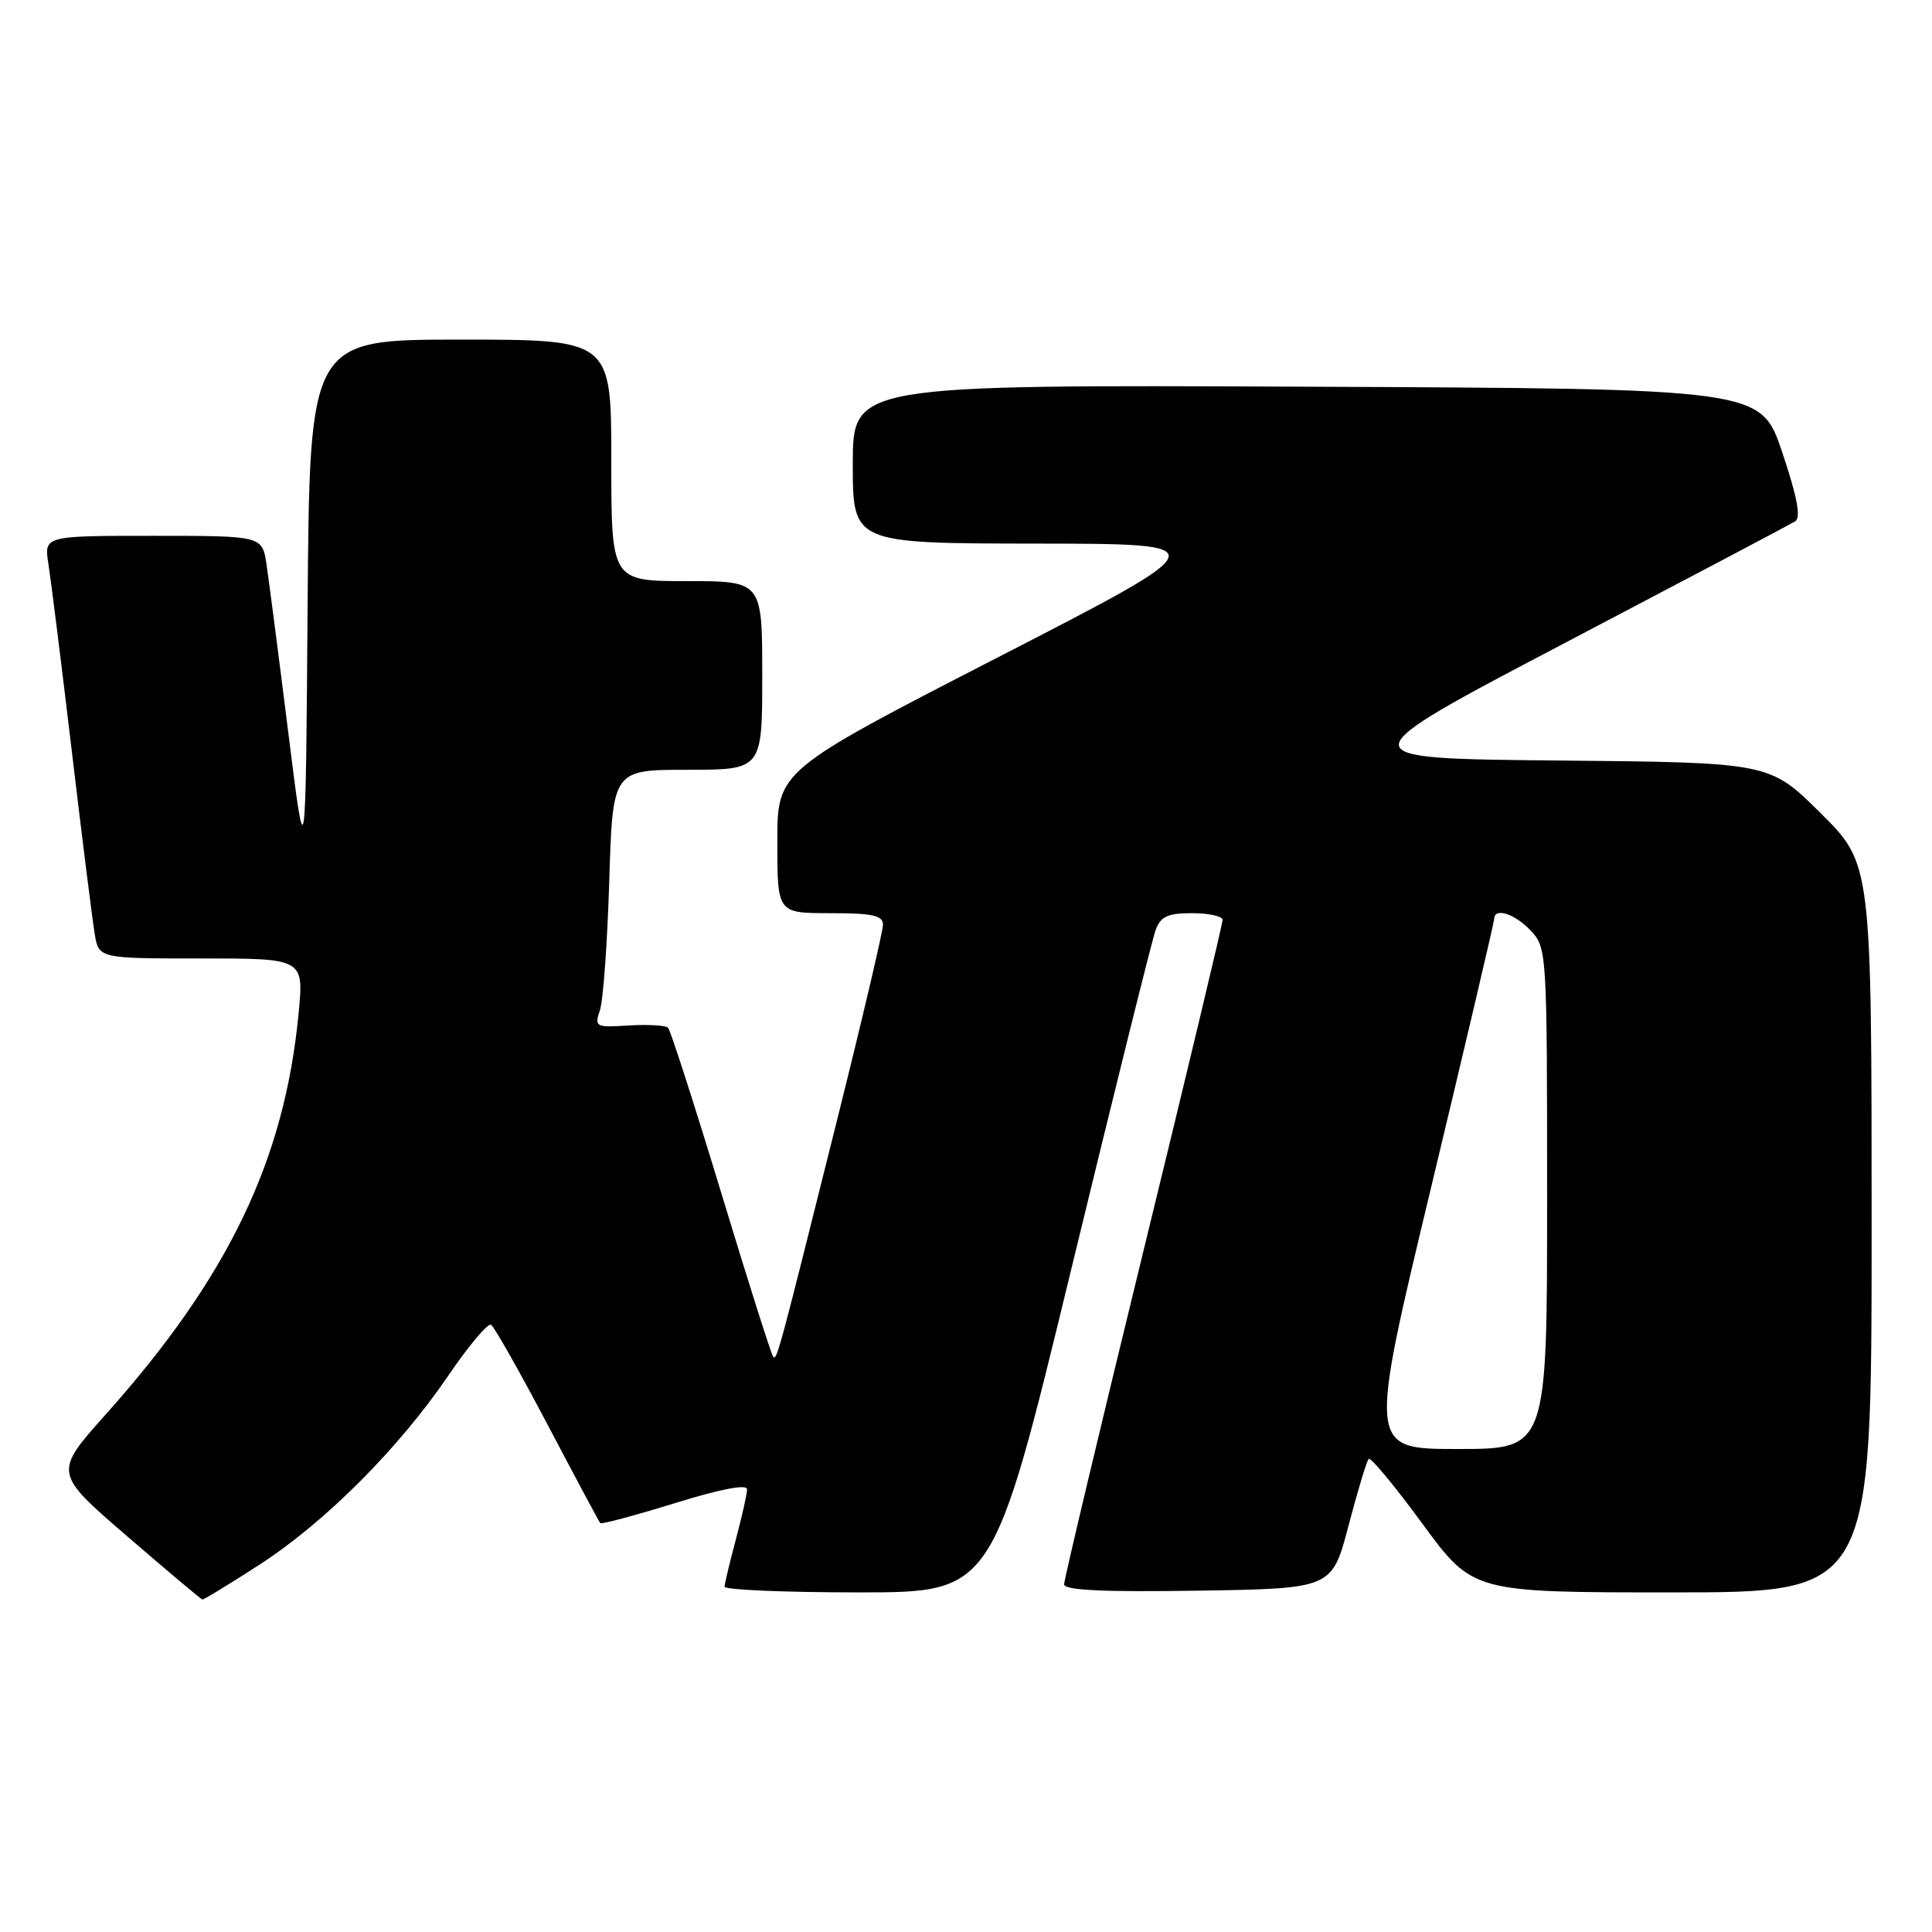 <?xml version="1.0" encoding="UTF-8" standalone="no"?>
<!DOCTYPE svg PUBLIC "-//W3C//DTD SVG 1.1//EN" "http://www.w3.org/Graphics/SVG/1.1/DTD/svg11.dtd" >
<svg xmlns="http://www.w3.org/2000/svg" xmlns:xlink="http://www.w3.org/1999/xlink" version="1.1" viewBox="0 0 256 256">
 <g >
 <path fill="currentColor"
d=" M 34.32 207.37 C 43.04 201.74 52.81 191.96 59.40 182.28 C 62.10 178.31 64.65 175.28 65.07 175.54 C 65.49 175.80 68.86 181.75 72.55 188.76 C 76.24 195.77 79.38 201.65 79.54 201.82 C 79.69 202.00 84.13 200.81 89.41 199.18 C 95.54 197.28 99.00 196.62 98.99 197.35 C 98.98 197.98 98.31 200.97 97.50 204.00 C 96.69 207.03 96.02 209.84 96.01 210.25 C 96.01 210.66 104.00 211.00 113.78 211.00 C 131.56 211.00 131.56 211.00 141.93 168.25 C 147.63 144.74 152.67 124.49 153.12 123.25 C 153.79 121.43 154.71 121.00 157.98 121.00 C 160.19 121.00 162.00 121.41 162.00 121.90 C 162.00 122.40 157.28 142.16 151.50 165.81 C 145.72 189.46 141.00 209.32 141.00 209.93 C 141.00 210.72 146.19 210.97 158.75 210.77 C 176.50 210.50 176.50 210.50 178.69 202.14 C 179.90 197.55 181.09 193.57 181.36 193.31 C 181.62 193.05 184.83 196.92 188.49 201.92 C 195.16 211.00 195.16 211.00 221.58 211.00 C 248.00 211.00 248.00 211.00 248.00 162.72 C 248.00 114.45 248.00 114.45 241.24 107.74 C 234.48 101.03 234.48 101.03 206.33 100.77 C 178.18 100.50 178.18 100.50 207.46 85.14 C 223.56 76.69 237.25 69.47 237.87 69.08 C 238.66 68.59 238.15 65.89 236.16 59.94 C 233.32 51.50 233.32 51.50 173.16 51.24 C 113.00 50.98 113.00 50.98 113.00 61.49 C 113.00 72.00 113.00 72.00 137.25 72.03 C 161.50 72.05 161.50 72.05 132.25 87.09 C 103.00 102.13 103.00 102.13 103.00 111.57 C 103.00 121.00 103.00 121.00 110.00 121.00 C 115.62 121.00 117.00 121.30 117.00 122.53 C 117.00 123.37 114.28 134.96 110.95 148.28 C 103.13 179.59 102.94 180.28 102.45 179.78 C 102.22 179.55 99.12 169.78 95.57 158.07 C 92.01 146.35 88.84 136.50 88.52 136.18 C 88.20 135.86 85.86 135.73 83.33 135.88 C 78.90 136.16 78.75 136.08 79.50 133.83 C 79.93 132.55 80.48 124.86 80.73 116.75 C 81.18 102.00 81.18 102.00 91.09 102.00 C 101.00 102.00 101.00 102.00 101.00 89.50 C 101.00 77.00 101.00 77.00 91.00 77.00 C 81.00 77.00 81.00 77.00 81.00 61.00 C 81.00 45.00 81.00 45.00 61.01 45.00 C 41.03 45.00 41.03 45.00 40.76 80.25 C 40.50 115.50 40.50 115.50 38.19 97.00 C 36.92 86.83 35.62 76.81 35.31 74.75 C 34.74 71.00 34.74 71.00 20.28 71.00 C 5.82 71.00 5.82 71.00 6.42 74.75 C 6.74 76.81 8.14 87.95 9.51 99.50 C 10.88 111.05 12.25 121.96 12.55 123.75 C 13.09 127.00 13.09 127.00 26.67 127.00 C 40.26 127.00 40.26 127.00 39.57 134.25 C 37.71 153.71 30.27 169.21 14.07 187.35 C 7.10 195.15 7.10 195.15 16.80 203.52 C 22.14 208.13 26.65 211.92 26.82 211.95 C 27.00 211.98 30.38 209.91 34.32 207.37 Z  M 189.65 157.25 C 194.23 138.14 197.99 122.16 197.99 121.75 C 198.01 120.20 200.73 121.08 202.83 123.31 C 204.97 125.59 205.00 126.12 205.00 158.81 C 205.00 192.00 205.00 192.00 193.16 192.00 C 181.31 192.00 181.31 192.00 189.65 157.25 Z "/>
</g>
</svg>